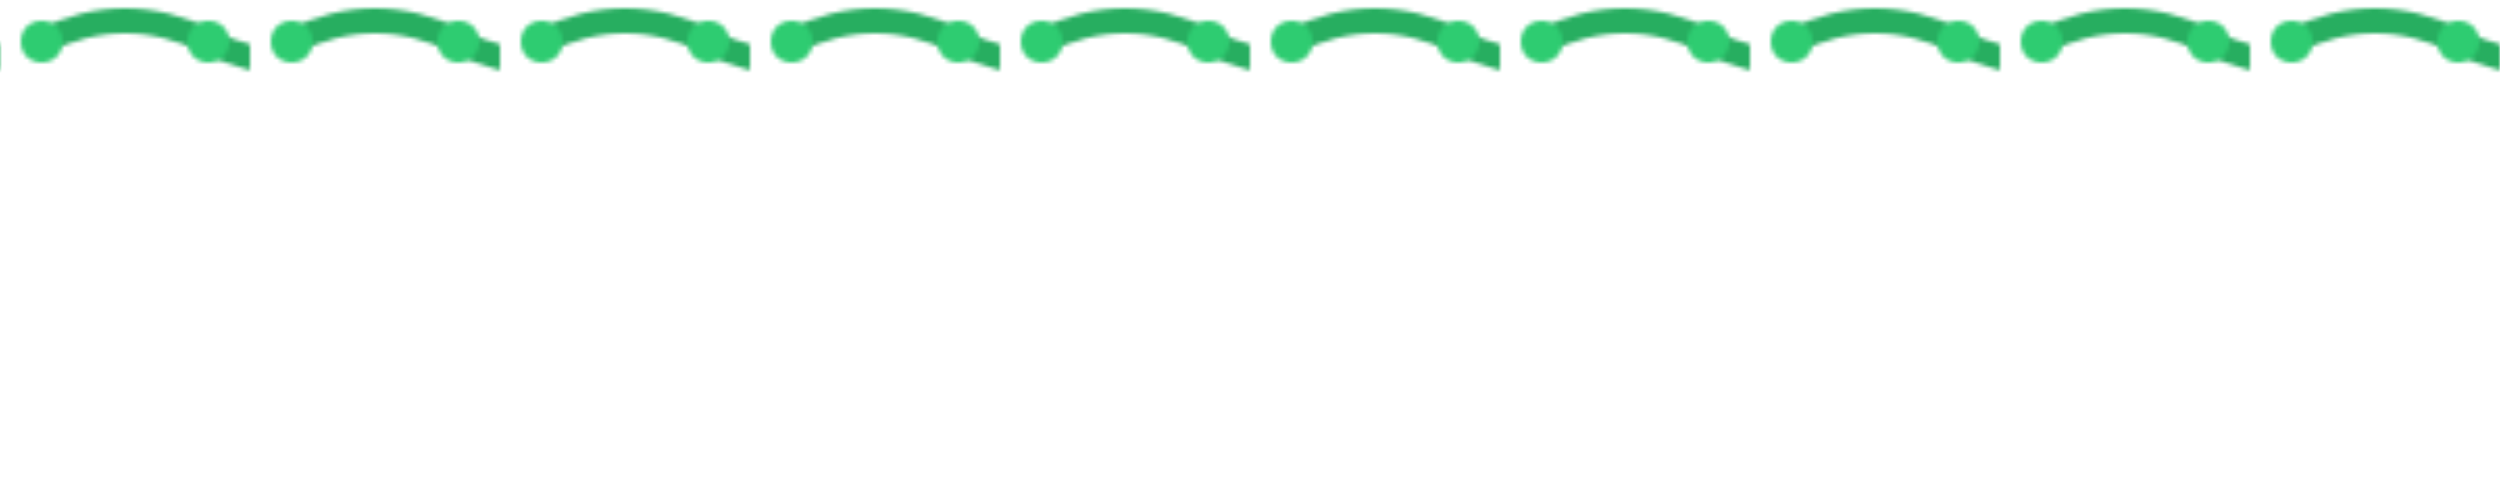 <?xml version="1.0" encoding="UTF-8"?>
<!-- SVG animado da cobrinha para o GitHub Profile Snake -->
<svg width="600" height="120" xmlns="http://www.w3.org/2000/svg" viewBox="0 0 600 120">
  <defs>
    <pattern id="snake" patternUnits="userSpaceOnUse" width="60" height="120">
      <path d="M10 10 Q 30 0 50 10 T 90 10" stroke="#27ae60" stroke-width="6" fill="none" />
      <circle cx="10" cy="10" r="5" fill="#2ecc71" />
      <circle cx="50" cy="10" r="5" fill="#2ecc71" />
      <circle cx="90" cy="10" r="5" fill="#2ecc71" />
    </pattern>
  </defs>
  <rect width="600" height="120" fill="url(#snake)">
    <animate attributeName="x" from="0" to="-60" begin="0s" dur="4s" repeatCount="indefinite" />
  </rect>
</svg>
